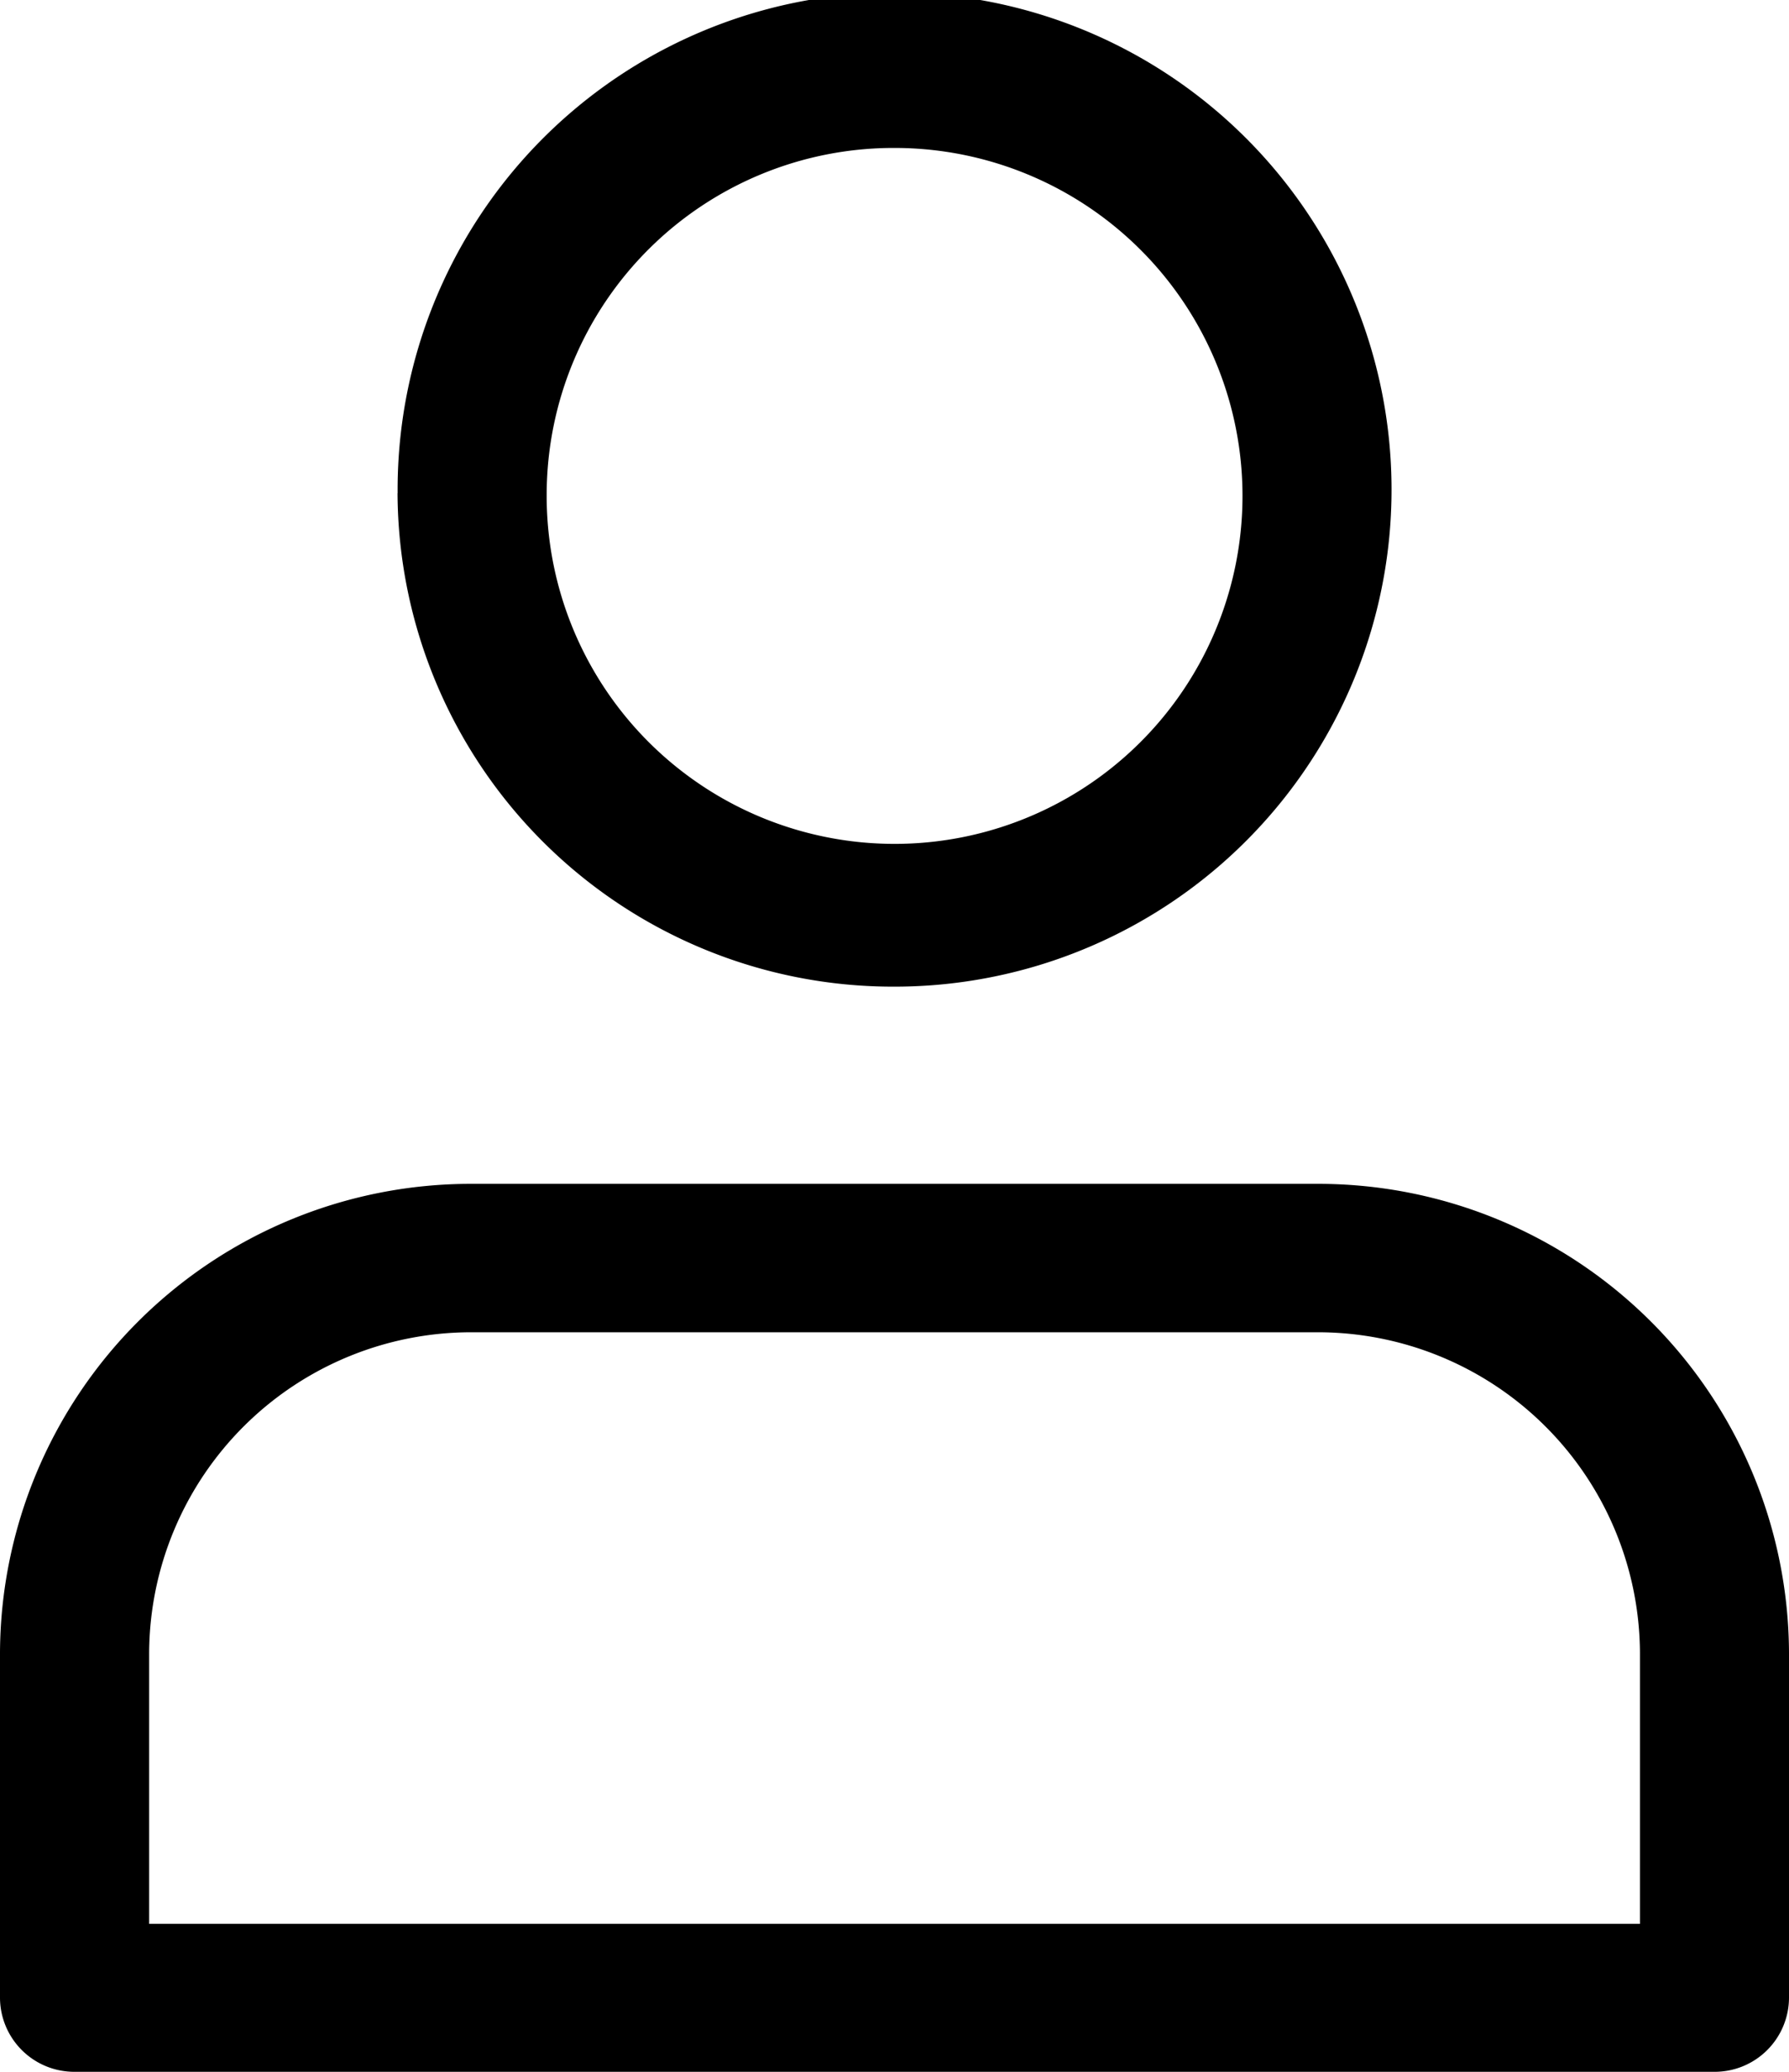 <svg xmlns="http://www.w3.org/2000/svg" width="19" height="22" viewBox="0 0 19 22"><path d="M1273.792,49a.789.789,0,0,1-.792-.786V44.547a5,5,0,0,1,5.014-4.976h8.973A5,5,0,0,1,1292,44.547v3.667a.789.789,0,0,1-.791.786Zm.792-4.452v2.881h15.833V44.547a3.421,3.421,0,0,0-3.43-3.4h-8.973A3.421,3.421,0,0,0,1274.584,44.547Zm2.639-12.31a5.278,5.278,0,1,1,5.278,5.239A5.263,5.263,0,0,1,1277.222,32.237Zm1.583,0a3.695,3.695,0,1,0,3.694-3.667A3.685,3.685,0,0,0,1278.806,32.237Z" transform="translate(-1273 -27)"/></svg>